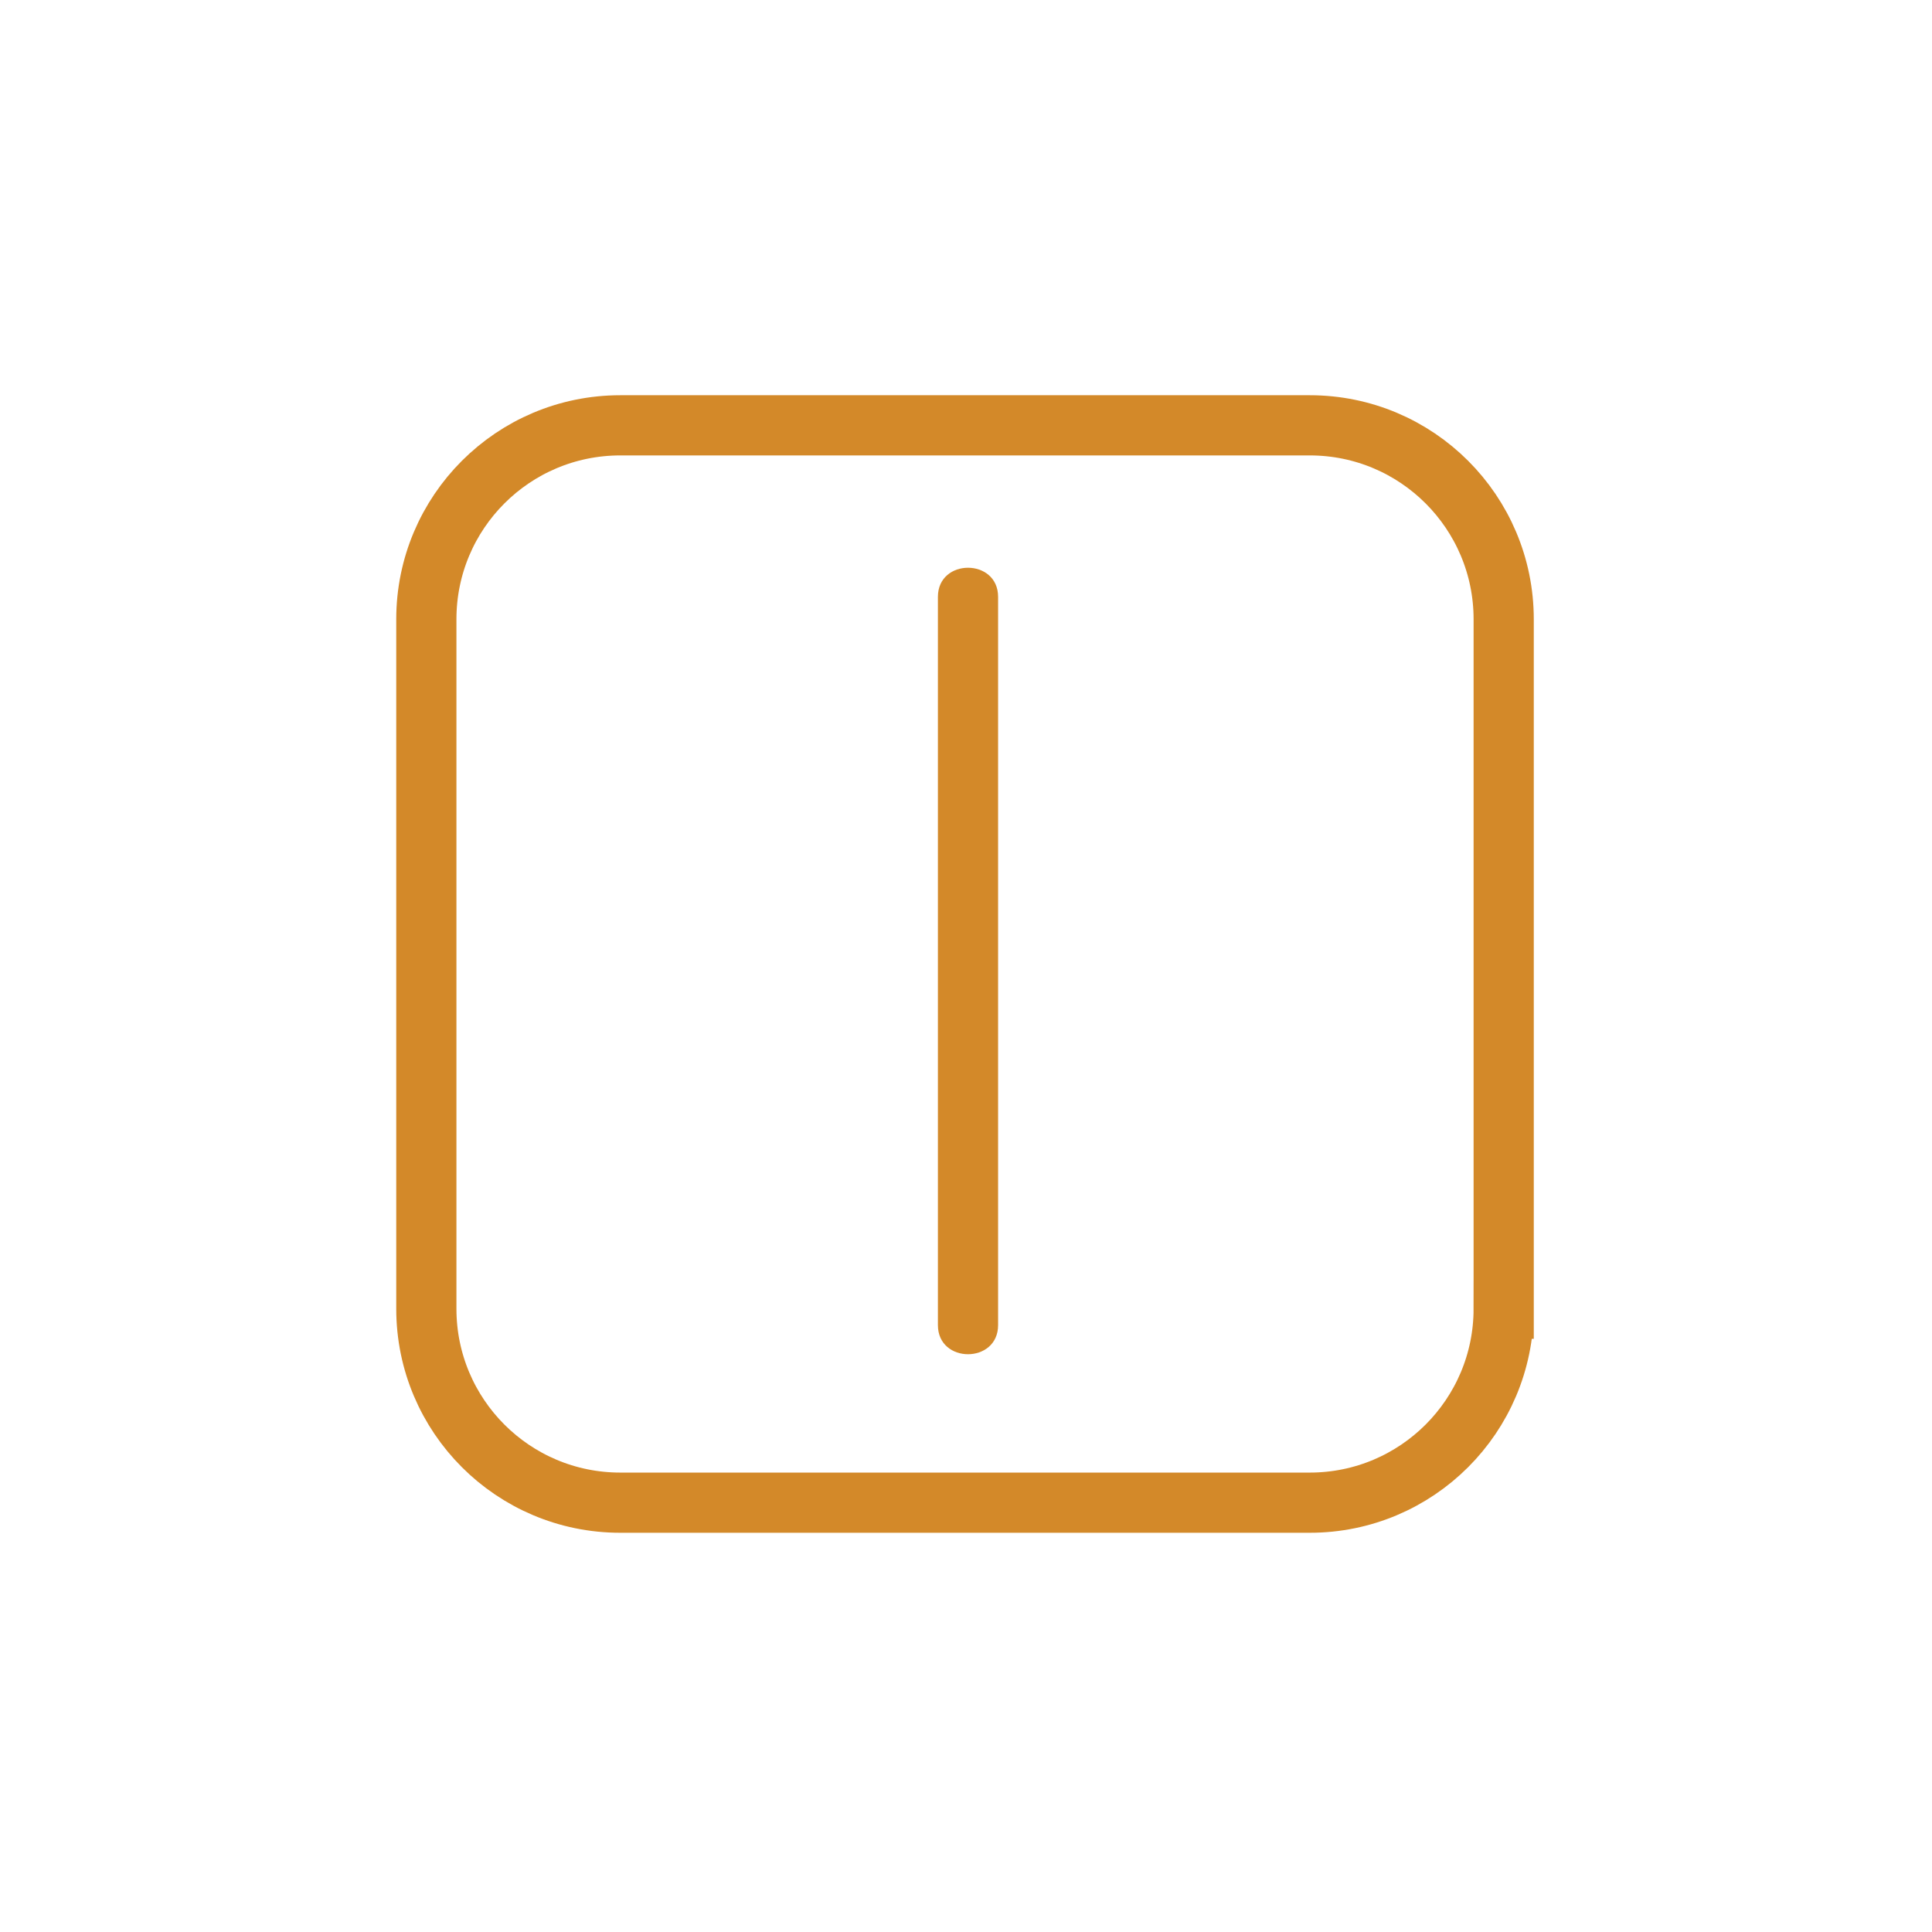 <?xml version="1.0" encoding="UTF-8" standalone="no"?>
<svg
   xmlns:dc="http://purl.org/dc/elements/1.1/"
   xmlns:cc="http://creativecommons.org/ns#"
   xmlns:rdf="http://www.w3.org/1999/02/22-rdf-syntax-ns#"
   xmlns:svg="http://www.w3.org/2000/svg"
   xmlns="http://www.w3.org/2000/svg"
   xmlns:sodipodi="http://sodipodi.sourceforge.net/DTD/sodipodi-0.dtd"
   xmlns:inkscape="http://www.inkscape.org/namespaces/inkscape"
   viewBox="20 20 321 321"
   id="svg2"
   version="1.1"
   inkscape:version="0.91 r13725"
   sodipodi:docname="control_on_off_or.svg">
  <defs
     id="defs10" />
  <sodipodi:namedview
     pagecolor="#ffffff"
     bordercolor="#666666"
     borderopacity="1"
     objecttolerance="10"
     gridtolerance="10"
     guidetolerance="10"
     inkscape:pageopacity="0"
     inkscape:pageshadow="2"
     inkscape:window-width="1920"
     inkscape:window-height="1057"
     id="namedview8"
     showgrid="false"
     inkscape:zoom="2.0794667"
     inkscape:cx="276.05851"
     inkscape:cy="239.60377"
     inkscape:window-x="-8"
     inkscape:window-y="-8"
     inkscape:window-maximized="1"
     inkscape:current-layer="svg2" />
  <path
     fill="none"
     stroke="#000"
     stroke-width="10"
     d="m269.835,237.448c0,17.794-14.427,32.22-32.22,32.22h-114.56c-17.795,0-32.22-14.426-32.22-32.22v-114.561c0-17.795 14.425-32.22 32.22-32.22h114.561c17.793,0 32.22,14.425 32.22,32.22v114.561z"
     id="path4"
     style="stroke:#d38929;stroke-opacity:1" />
  <path
     fill="#000"
     d="m175.833,119.167c0,40.333 0,80.667 0,121 0,6.448 10,6.448 10,0 0-40.333 0-80.667 0-121 0-6.449-10-6.449-10,0z"
     id="path6"
     style="fill:#d38929;fill-opacity:1" />
</svg>
